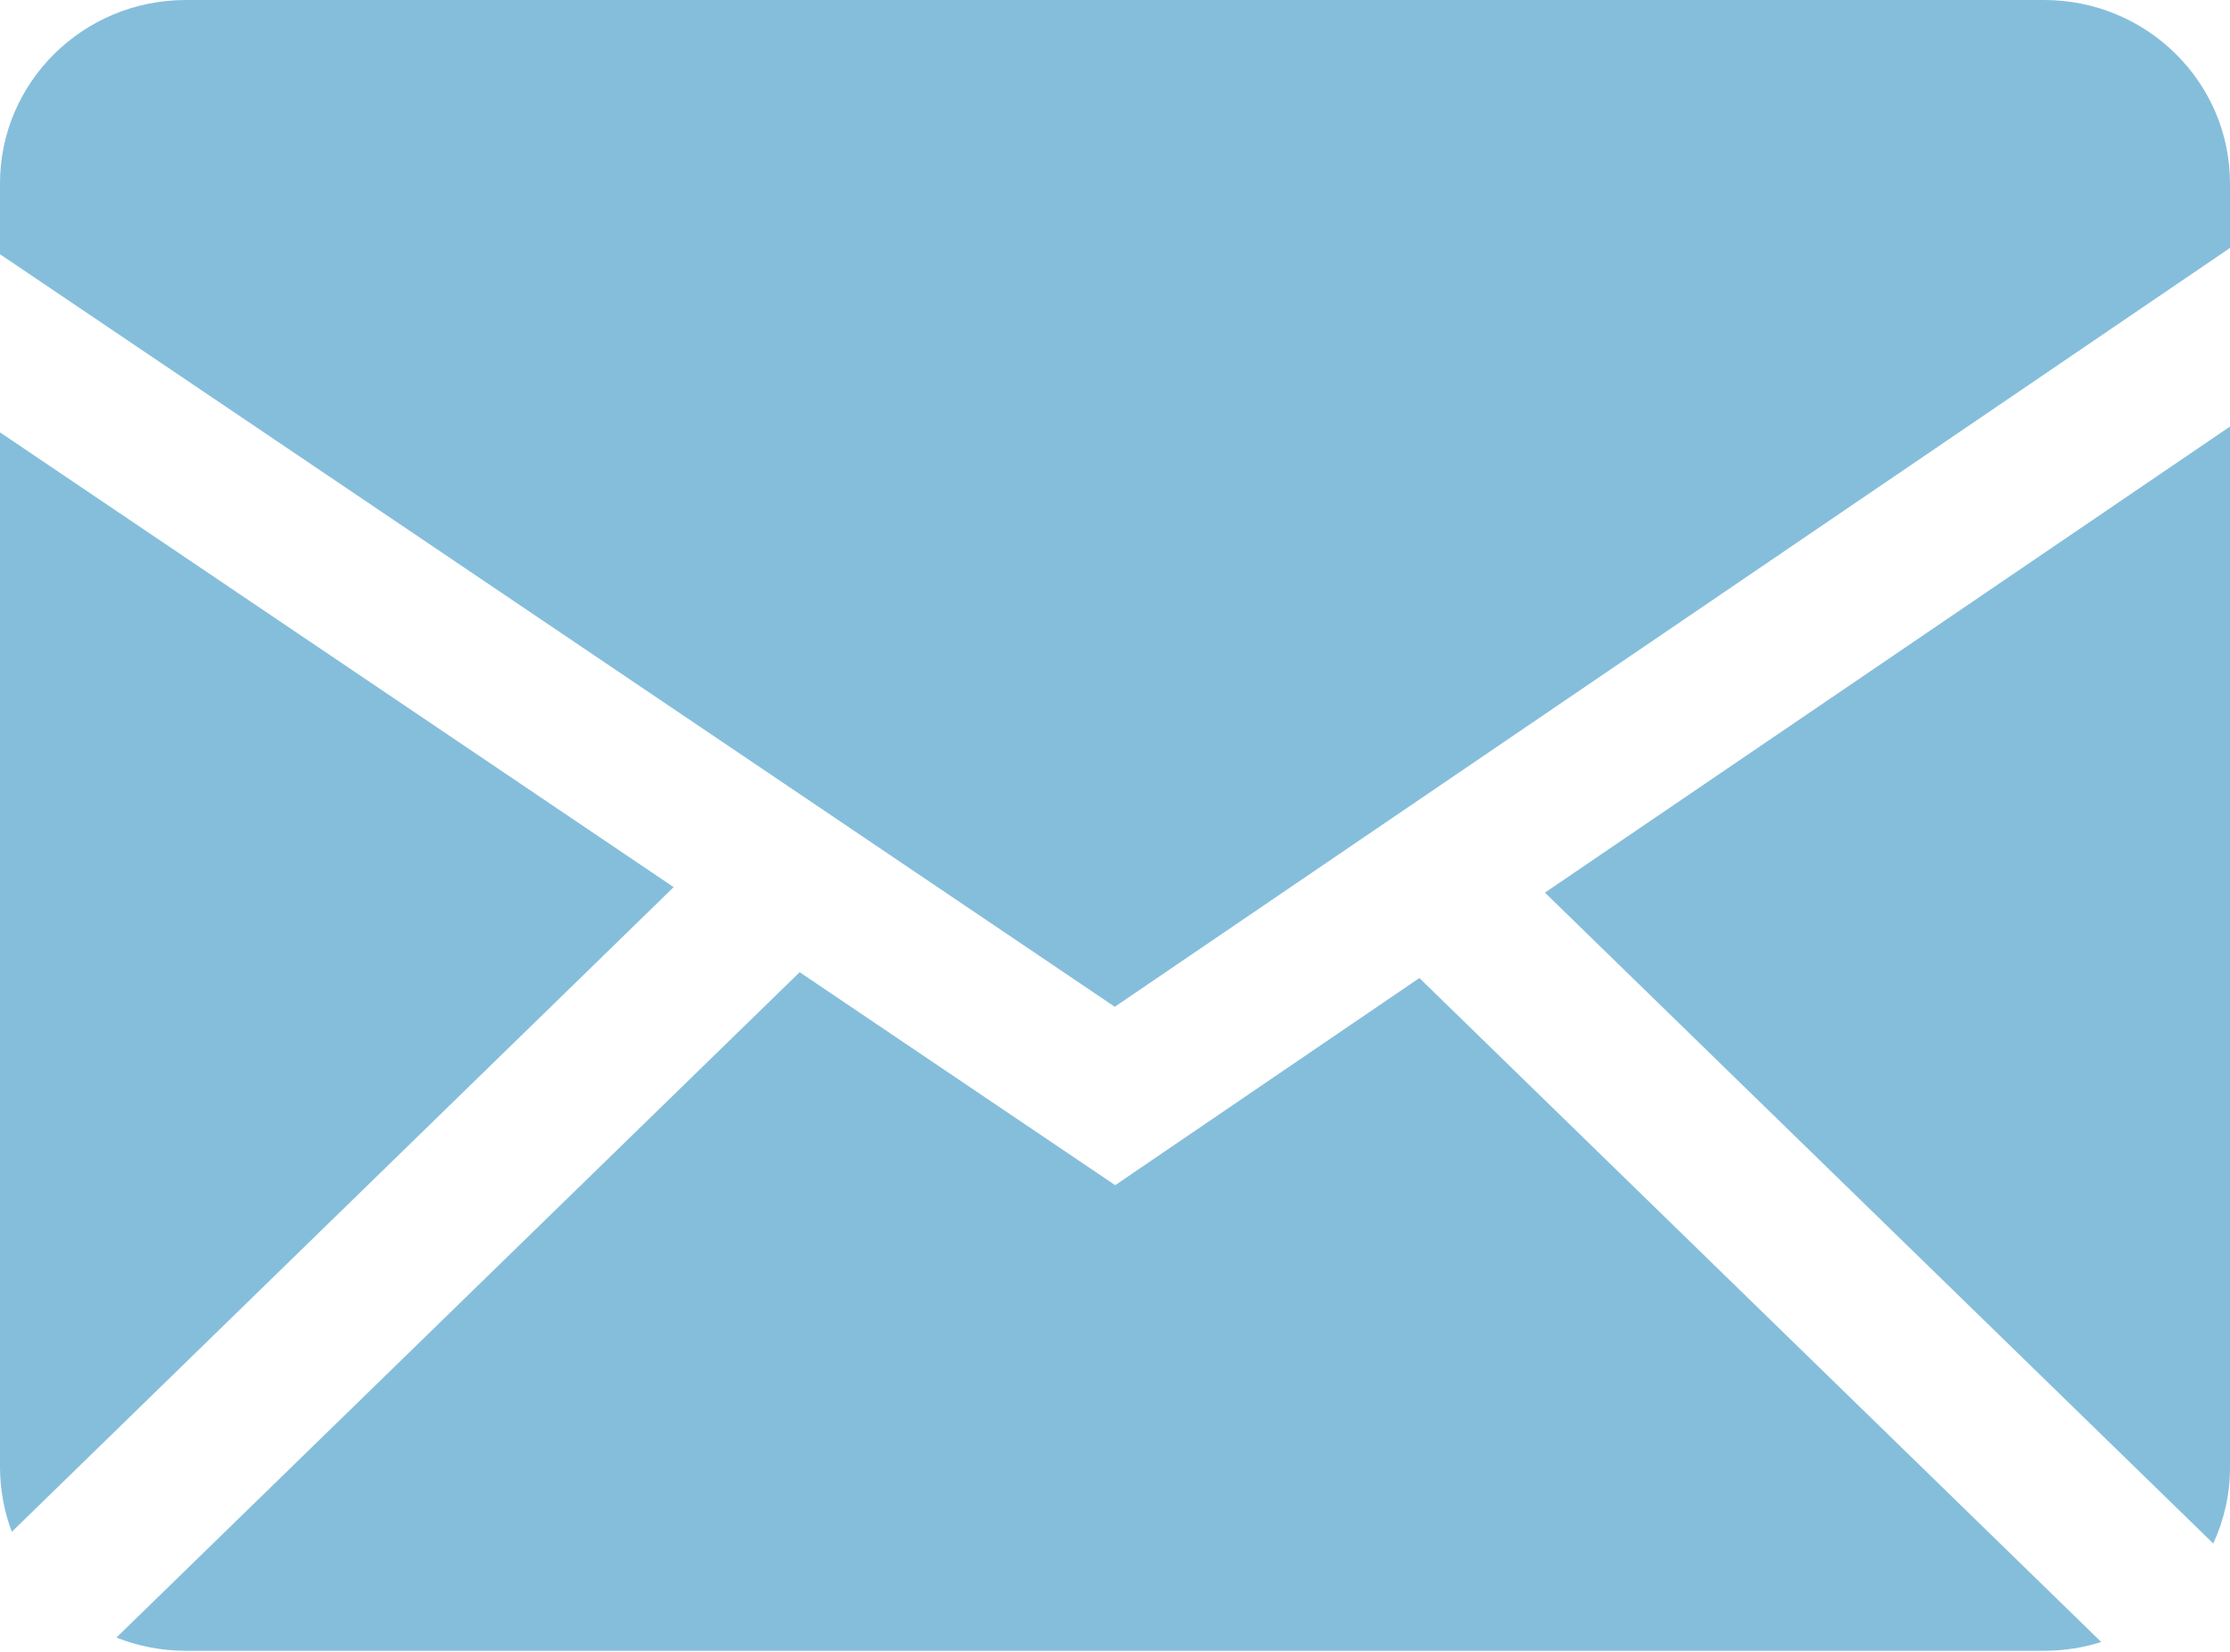 <svg width="54" height="40" viewBox="0 0 54 40" fill="none" xmlns="http://www.w3.org/2000/svg">
<path fill-rule="evenodd" clip-rule="evenodd" d="M19.364 23.542L27.005 28.699L34.371 23.683L50.882 39.761C50.446 39.901 49.985 39.972 49.499 39.974H4.501C3.907 39.974 3.34 39.859 2.819 39.654L19.364 23.542ZM54 10.329V35.532C54 36.19 53.854 36.813 53.595 37.376L37.411 21.615L54 10.329ZM0 10.47L16.313 21.482L0.286 37.093C0.098 36.593 0.002 36.065 0 35.532L0 10.47ZM49.499 0C51.983 0 54 1.988 54 4.442V6.004L26.995 24.379L0 6.156V4.442C0 1.991 2.014 0 4.501 0H49.499Z" fill="#85BEDB"/>
</svg>
